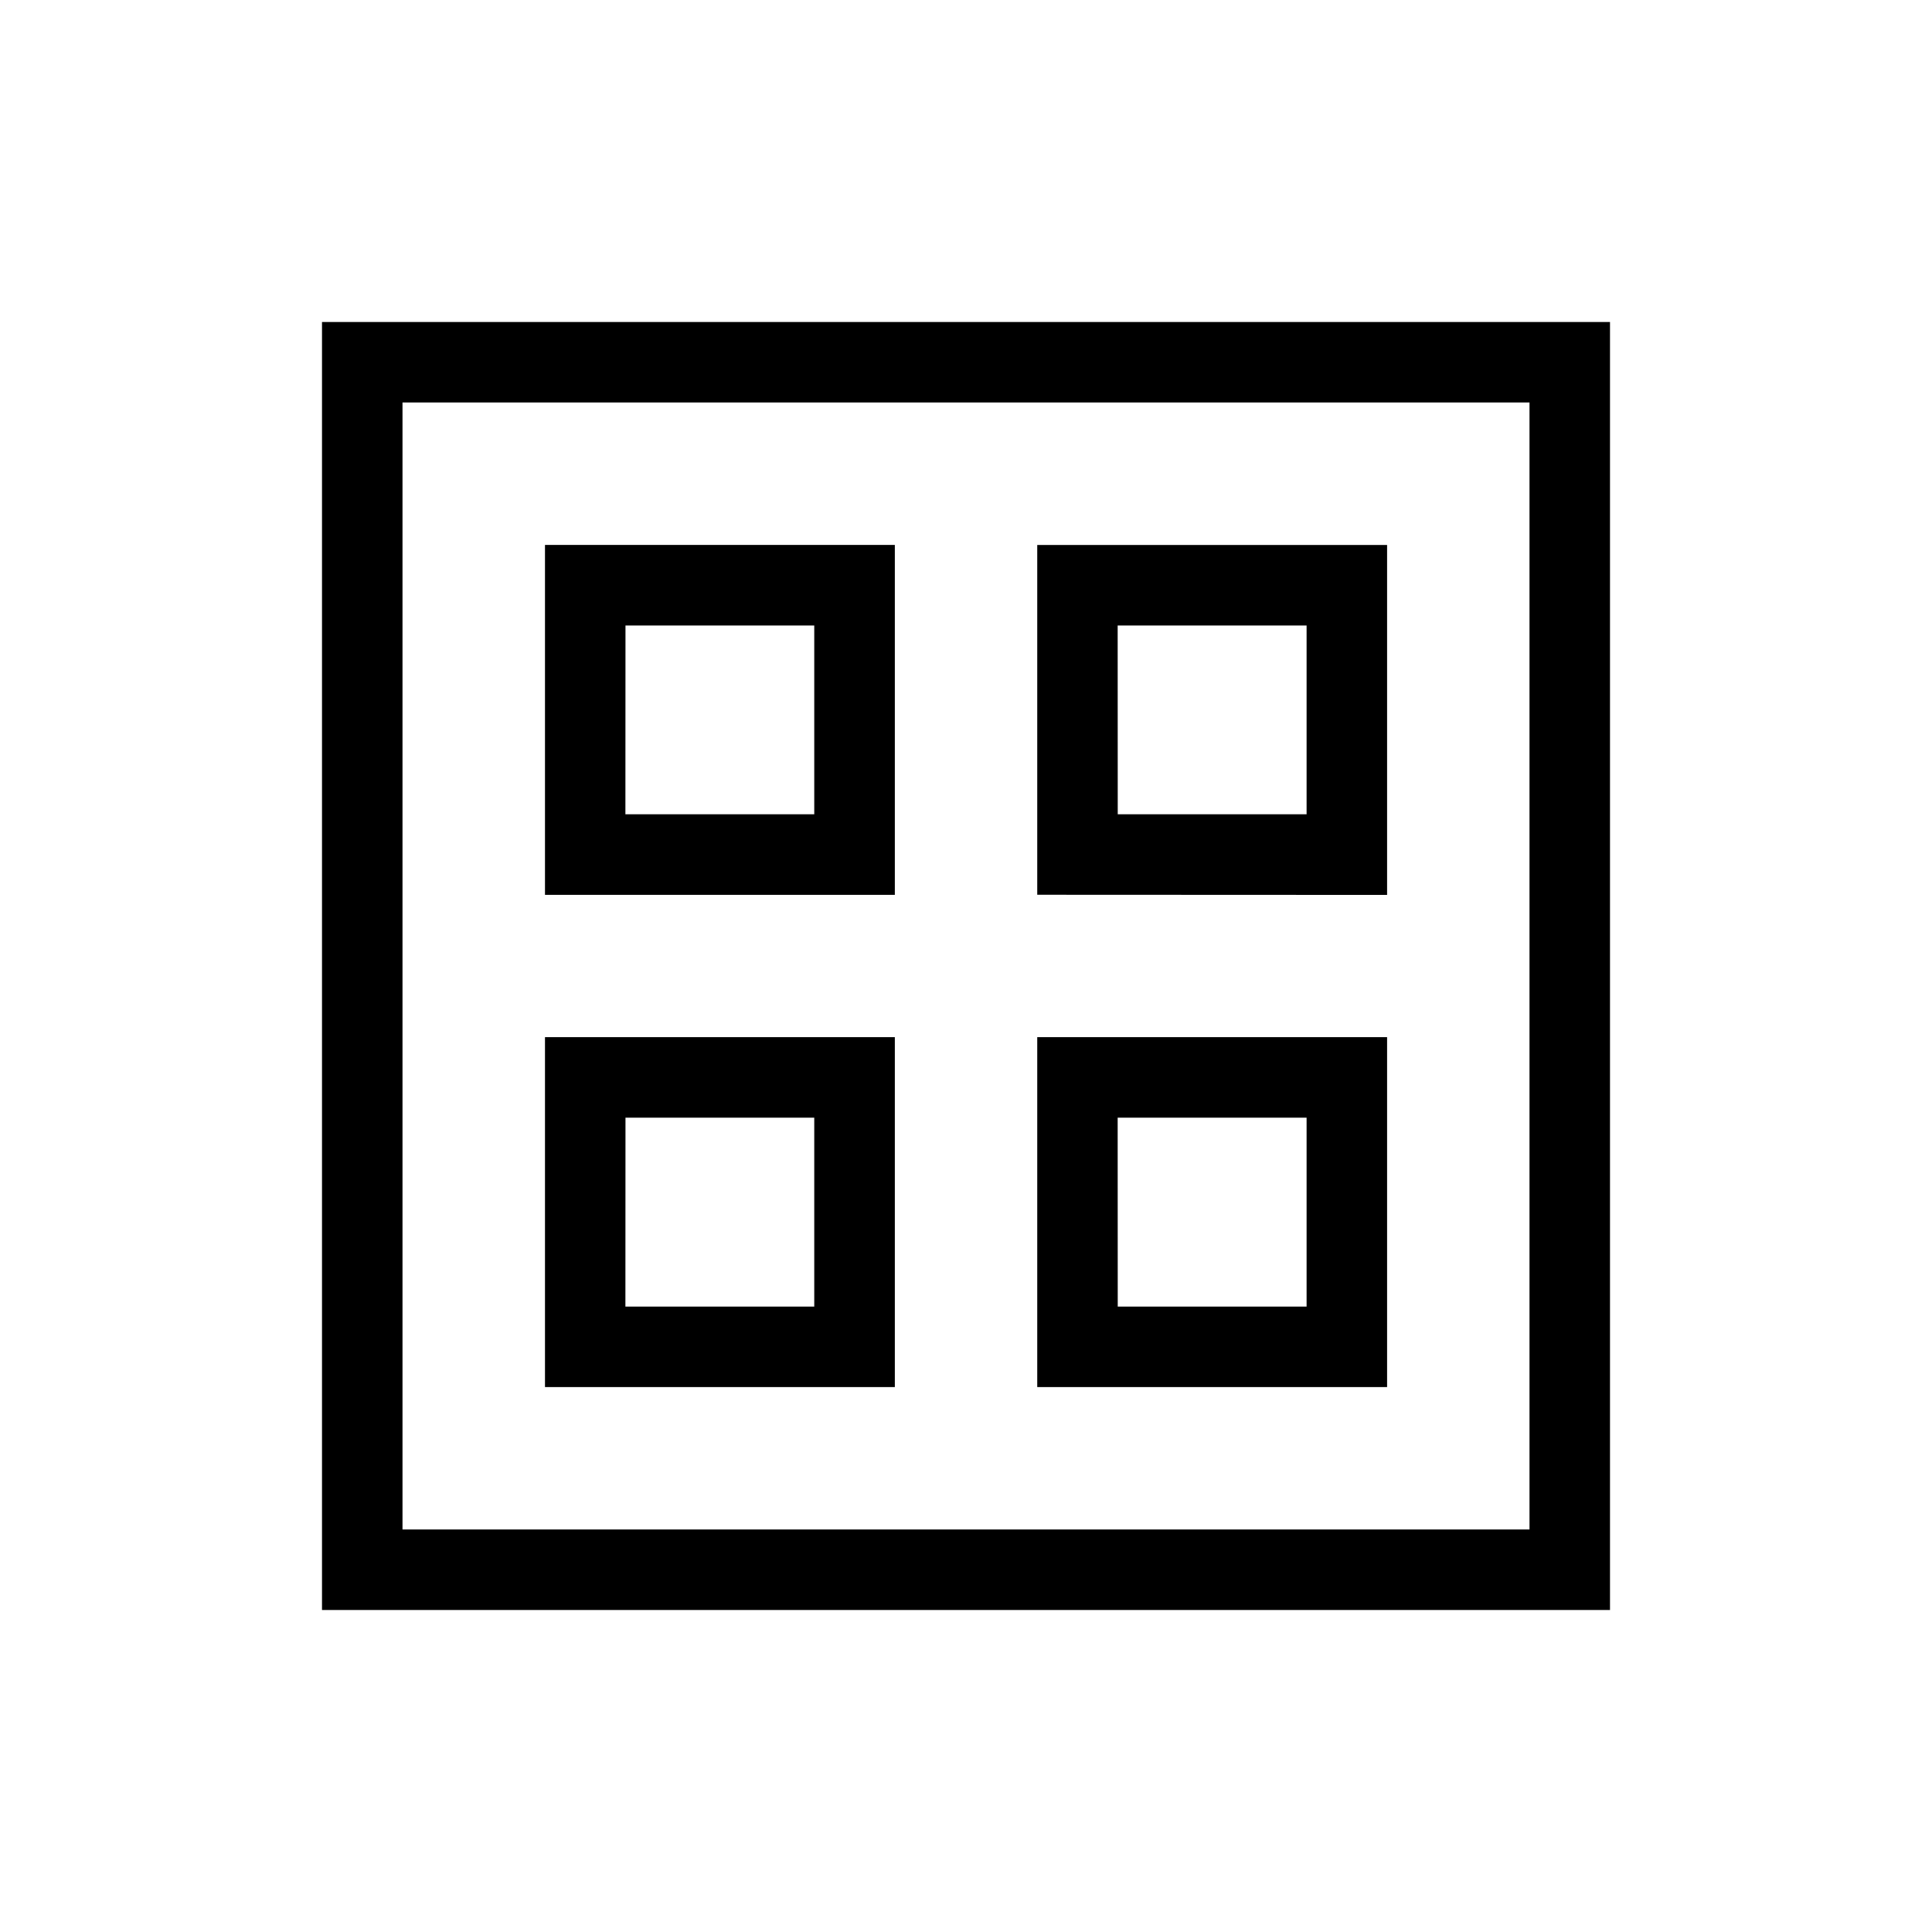 <svg xmlns="http://www.w3.org/2000/svg" xmlns:xlink="http://www.w3.org/1999/xlink" width="24" height="24" viewBox="0 0 24 24"><path fill="currentColor" d="M6.77 11.116V6.769h4.346v4.347zm0 6.115v-4.347h4.346v4.347zm6.115-6.116V6.77h4.346v4.347zm0 6.116v-4.347h4.346v4.347zm-5.116-7.116h2.346V7.77H7.77zm6.116 0h2.346V7.77h-2.347zm-6.116 6.116h2.346v-2.347H7.77zm6.116 0h2.346v-2.347h-2.347zM4 20V4h16v16zm1-1h14V5H5z"/></svg>